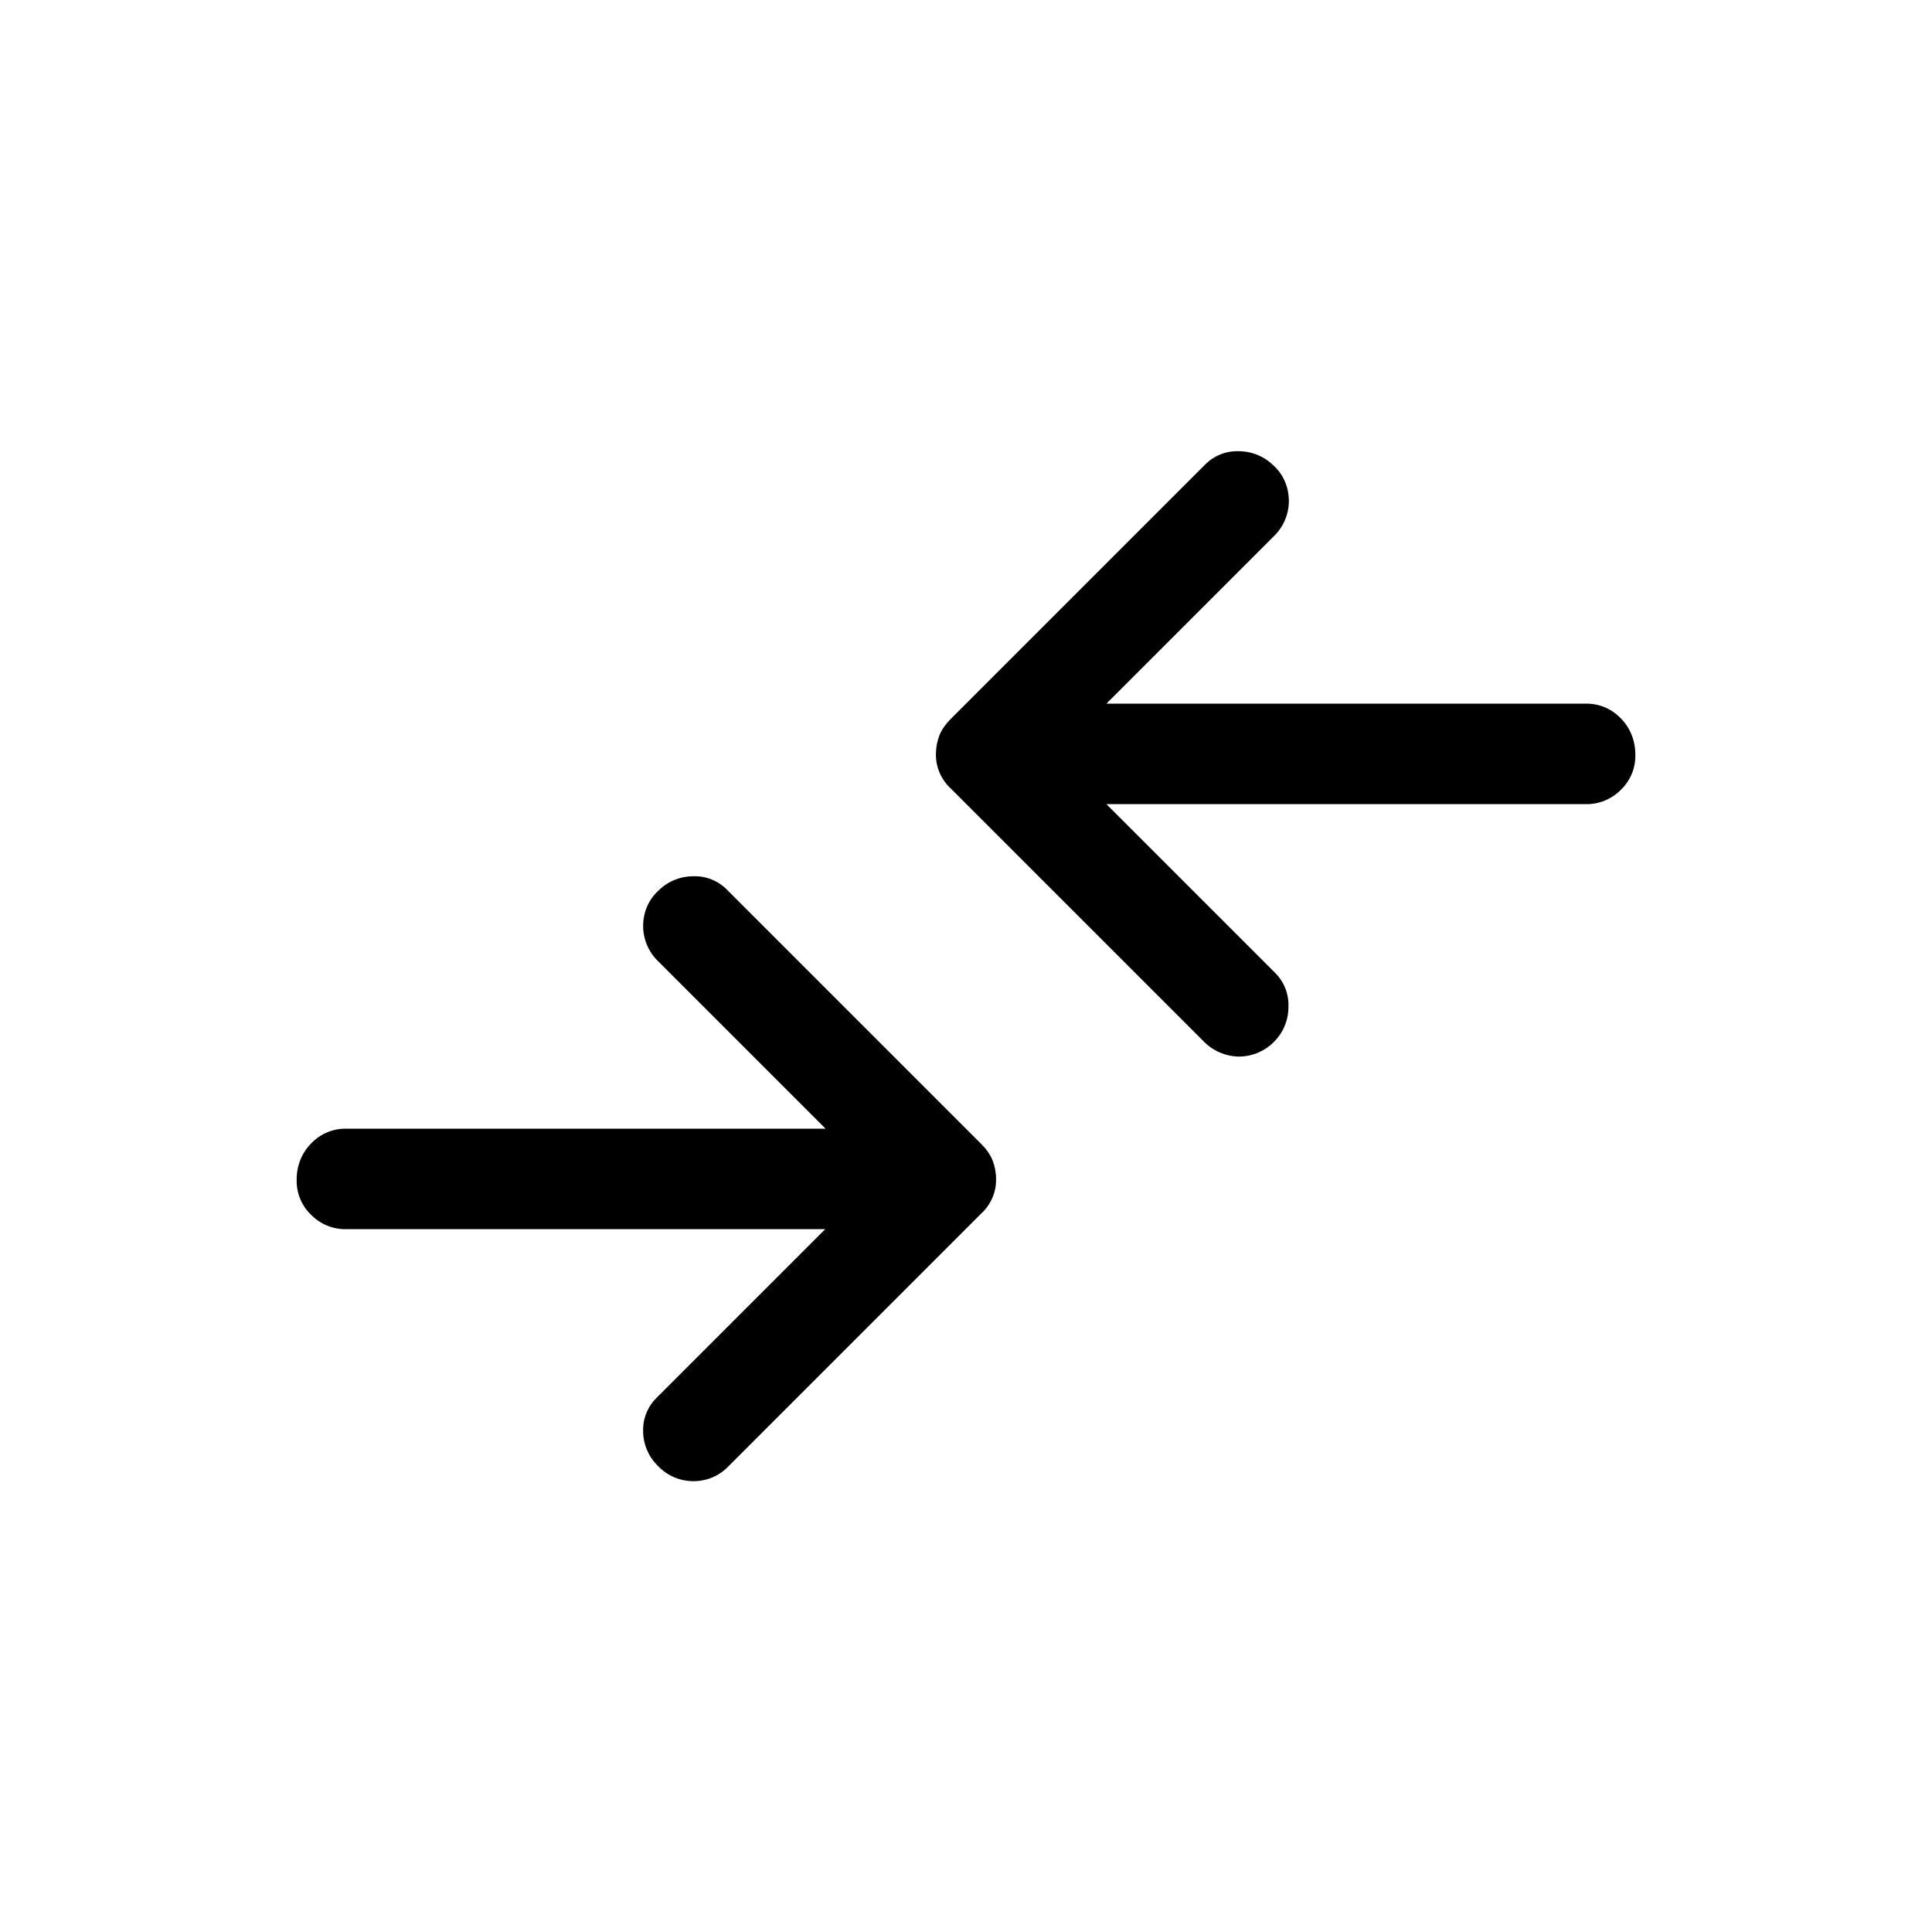 <?xml version="1.0" encoding="utf-8"?>
<!-- Generator: Adobe Illustrator 27.0.0, SVG Export Plug-In . SVG Version: 6.00 Build 0)  -->
<svg version="1.1" id="Layer_1" xmlns="http://www.w3.org/2000/svg" xmlns:xlink="http://www.w3.org/1999/xlink" x="0px" y="0px"
	 viewBox="0 0 45 45" style="enable-background:new 0 0 45 45;" xml:space="preserve">
<style type="text/css">
	.st0{fill:#F0852A;}
	.st1{fill:#FFFFFF;}
	.st2{fill:#A8A8A8;}
	.st3{fill:#161616;}
	.st4{fill:none;}
	.st5{fill:#F0852A;stroke:#161616;stroke-width:2;}
	.st6{clip-path:url(#SVGID_00000062154710095752085770000015567095539090501795_);}
	.st7{clip-path:url(#SVGID_00000142859317935171687110000008790130453444313988_);}
	.st8{fill:none;stroke:#161616;stroke-width:1.7;stroke-linecap:round;stroke-linejoin:round;}
	.st9{fill:none;stroke:#161616;}
	.st10{fill:none;stroke:#161616;stroke-width:1.5;stroke-linecap:round;stroke-linejoin:round;}
	.st11{fill:none;stroke:#161616;stroke-width:1.5;stroke-linecap:round;stroke-linejoin:round;stroke-miterlimit:10;}
	.st12{fill-rule:evenodd;clip-rule:evenodd;}
	.st13{fill-rule:evenodd;clip-rule:evenodd;fill:#404040;}
	.st14{fill:none;stroke:#161616;stroke-width:1.5;}
	.st15{clip-path:url(#SVGID_00000142136201266550338920000003000849025130325135_);}
	.st16{clip-path:url(#SVGID_00000162336876864422688680000003722040290753371572_);}
	.st17{clip-path:url(#SVGID_00000170249577819769710170000015574789987170160815_);}
	.st18{clip-path:url(#SVGID_00000029768481504574776320000006327310984534062474_);}
	.st19{clip-path:url(#SVGID_00000167362418950567767450000005863668040540702595_);}
	.st20{clip-path:url(#SVGID_00000041288790134102853470000009596186636870328715_);}
	.st21{clip-path:url(#SVGID_00000032623581246633419890000005673927844684160668_);}
	.st22{clip-path:url(#SVGID_00000051361285439515250510000012608377886376184717_);}
	.st23{clip-path:url(#SVGID_00000085218242152331936780000000691596008406462603_);}
	.st24{clip-path:url(#SVGID_00000141430414757463923560000016849702238995856270_);}
	.st25{clip-path:url(#SVGID_00000090973449283342407710000000070550756355298990_);}
	.st26{clip-path:url(#SVGID_00000121243887750019448390000006188549871946496162_);}
	.st27{clip-path:url(#SVGID_00000161614710800388000350000017271188398678239621_);}
	.st28{clip-path:url(#SVGID_00000075160763302257850280000008200252127445544095_);}
	.st29{clip-path:url(#SVGID_00000055676137602796418070000005568139379336594611_);}
	.st30{clip-path:url(#SVGID_00000106855158639152500410000005903918663742036122_);}
	.st31{clip-path:url(#SVGID_00000176029334407823250740000011656490391432605078_);}
	.st32{clip-path:url(#SVGID_00000004525332969078049750000001604332543730812836_);}
	.st33{clip-path:url(#SVGID_00000022539603745969325970000012828714781704649875_);}
	.st34{clip-path:url(#SVGID_00000061446391401457425170000006180684948981623959_);}
	.st35{clip-path:url(#SVGID_00000096766675447313859790000006353148507282528693_);}
	.st36{clip-path:url(#SVGID_00000100372047328640232930000001862430886789590145_);}
	.st37{clip-path:url(#SVGID_00000176038639071771262340000003991666218958602933_);}
	.st38{clip-path:url(#SVGID_00000108268766365486355410000009877398336473553845_);}
	.st39{clip-path:url(#SVGID_00000084504075157389095530000013960094417104313476_);}
	.st40{clip-path:url(#SVGID_00000139973664495325281820000018026950129651201670_);fill:#F0852A;}
	.st41{clip-path:url(#SVGID_00000139973664495325281820000018026950129651201670_);}
	.st42{clip-path:url(#SVGID_00000170258013779609387890000012749937805463433371_);}
	.st43{clip-path:url(#SVGID_00000170258013779609387890000012749937805463433371_);fill:#F0852A;}
	.st44{clip-path:url(#SVGID_00000059291622934309641300000009268777119988134282_);}
	.st45{clip-path:url(#SVGID_00000162309943440891647160000009877827065628628646_);}
	.st46{clip-path:url(#SVGID_00000021096496080447304690000012461239837209995951_);}
	.st47{clip-path:url(#SVGID_00000013914429196541181190000008995079238774197180_);}
	.st48{clip-path:url(#SVGID_00000158720566780586445290000003678003189649246337_);}
	.st49{clip-path:url(#SVGID_00000160896522932168853330000005891326659345183111_);}
	.st50{clip-path:url(#SVGID_00000139973807180129299940000017681466781937541565_);fill:#F0852A;}
	.st51{clip-path:url(#SVGID_00000139973807180129299940000017681466781937541565_);}
	.st52{clip-path:url(#SVGID_00000036223546221728511940000017771623586482709386_);}
	.st53{clip-path:url(#SVGID_00000024002071696774219460000003322477401685046417_);}
	.st54{clip-path:url(#SVGID_00000095334396224678929040000007819164262721294265_);}
	.st55{clip-path:url(#SVGID_00000070832590215356047460000007629233191891611806_);}
	.st56{clip-path:url(#SVGID_00000098220860477311722240000013211466837810978481_);}
	.st57{clip-path:url(#SVGID_00000168084700069715879680000004837234389394529198_);}
	.st58{clip-path:url(#SVGID_00000134229051431292244290000014829971954200688023_);}
	.st59{clip-path:url(#SVGID_00000092451684809440862100000010825574967139792829_);}
	.st60{clip-path:url(#SVGID_00000112616652155726085710000012337543430060056714_);}
	.st61{clip-path:url(#SVGID_00000111889667100748876450000016194578184912348345_);}
	.st62{clip-path:url(#SVGID_00000139253282342718085740000001484893954310789263_);}
	.st63{clip-path:url(#SVGID_00000018218813656928096630000001532960305635912577_);}
	.st64{clip-path:url(#SVGID_00000056417419544445426410000016737007981091521181_);}
	.st65{clip-path:url(#SVGID_00000121983089197889676860000010962665353889982092_);}
	.st66{clip-path:url(#SVGID_00000034065748606762552930000015836852992562889857_);}
	.st67{clip-path:url(#SVGID_00000163788823336510369810000015723238611483868075_);}
	.st68{clip-path:url(#SVGID_00000131365755436983620130000016468478014308913596_);}
	.st69{clip-path:url(#SVGID_00000087399692601844156920000000721771656604681344_);}
	.st70{clip-path:url(#SVGID_00000013186328898733693250000000940798231697347501_);}
	.st71{clip-path:url(#SVGID_00000017476454003747971850000007580256414686906520_);}
	.st72{clip-path:url(#SVGID_00000048465266145168867900000000963223074637881766_);}
	.st73{clip-path:url(#SVGID_00000093160755141724458800000003665517938746310796_);}
	.st74{clip-path:url(#SVGID_00000149356584492490967260000006035918450566324389_);}
	.st75{clip-path:url(#SVGID_00000065796958060090337740000001731103819489349249_);fill:#FFFFFF;}
	.st76{clip-path:url(#SVGID_00000007393835912774024580000018348158119656825222_);fill:#FFFFFF;}
	.st77{clip-path:url(#SVGID_00000016038347993106360570000002671472110471937944_);}
	.st78{clip-path:url(#SVGID_00000018920128344261270350000010525863300495740290_);}
	.st79{clip-path:url(#SVGID_00000020391682612248087200000010680627186031034779_);}
	.st80{clip-path:url(#SVGID_00000013182545567360098660000009611185609624275889_);}
	.st81{clip-path:url(#SVGID_00000128485549490721479320000000866418077014577807_);}
	.st82{clip-path:url(#SVGID_00000064317052859126765340000005591561428518888841_);}
	.st83{clip-path:url(#SVGID_00000142874067160646315080000003615452641764486796_);fill:#FFFFFF;}
	.st84{clip-path:url(#SVGID_00000100366618561567073030000009793931243317900967_);}
	.st85{clip-path:url(#SVGID_00000075146745143541470460000011388272442776702088_);}
	.st86{clip-path:url(#SVGID_00000163032498218258187230000008985711209519889792_);}
	.st87{clip-path:url(#SVGID_00000116940563004244926760000013178160266761630871_);}
	.st88{clip-path:url(#SVGID_00000017484455983552023150000006036415304571585469_);}
	.st89{clip-path:url(#SVGID_00000004540445769685958980000017969681519712160141_);}
	.st90{clip-path:url(#SVGID_00000067220827689163910640000014278783479354801283_);}
	.st91{clip-path:url(#SVGID_00000092433577572523079160000017169788536942410120_);}
	.st92{clip-path:url(#SVGID_00000078744531736453704600000010563839087337272200_);}
	.st93{clip-path:url(#SVGID_00000040568099866945526420000013442162121952109707_);}
	.st94{clip-path:url(#SVGID_00000025410057797523756010000006143540729150435214_);}
	.st95{clip-path:url(#SVGID_00000163781140154989864550000012609783243144819366_);}
	.st96{clip-path:url(#SVGID_00000069392114340303449620000000018610584914918047_);}
	.st97{clip-path:url(#SVGID_00000016766040264599962800000003726595122486753450_);}
	.st98{clip-path:url(#SVGID_00000099654508676308929830000012807158945562534053_);}
	.st99{clip-path:url(#SVGID_00000098203455999988744040000018320550721165364671_);}
	.st100{clip-path:url(#SVGID_00000148647322119509971550000017276329551958938529_);}
	.st101{clip-path:url(#SVGID_00000056410878140275226780000005504391553185759878_);}
	.st102{clip-path:url(#SVGID_00000106864272882542129300000012692785906298274481_);}
	.st103{clip-path:url(#SVGID_00000137854091740316244660000006213176276791115690_);}
	.st104{clip-path:url(#SVGID_00000168111261336885606190000015749375111842816914_);}
	.st105{clip-path:url(#SVGID_00000137810923922478362680000011132860290616281996_);}
	.st106{clip-path:url(#SVGID_00000036957850813478591570000005159569209551303334_);}
	.st107{clip-path:url(#SVGID_00000096036023777074724360000015695745504310386569_);fill:#FFFFFF;}
	.st108{clip-path:url(#SVGID_00000011742960742779979190000009729653690791605182_);fill:#FFFFFF;}
	.st109{clip-path:url(#SVGID_00000072249337126905949450000015711739722913518244_);}
	.st110{clip-path:url(#SVGID_00000091001240263634138430000017654635057543134623_);}
	.st111{clip-path:url(#SVGID_00000160154744374073803220000015413307087721977254_);}
	.st112{clip-path:url(#SVGID_00000106825464382855238700000003422408660456442778_);}
	.st113{clip-path:url(#SVGID_00000040558334418957935100000015377471234232729764_);}
	.st114{clip-path:url(#SVGID_00000021112113886234860580000014192362709477974461_);}
	.st115{clip-path:url(#SVGID_00000085253136124532052880000016476894702608851645_);fill:#FFFFFF;}
</style>
<g>
	<rect class="st4" width="45" height="45"/>
	<path id="compare_arrows_FILL0_wght400_GRAD0_opsz48" d="M28.03,24.25l-5.88-5.88c-0.23-0.21-0.36-0.51-0.35-0.82
		c0-0.14,0.03-0.29,0.08-0.42c0.06-0.15,0.16-0.28,0.27-0.39l5.92-5.92c0.21-0.21,0.49-0.32,0.78-0.31c0.31,0,0.6,0.12,0.82,0.34
		c0.23,0.21,0.35,0.51,0.35,0.82c0,0.31-0.13,0.61-0.35,0.82l-3.9,3.9h11.15c0.31-0.01,0.61,0.11,0.83,0.34
		c0.22,0.22,0.34,0.52,0.34,0.84c0.01,0.31-0.11,0.61-0.34,0.83c-0.22,0.22-0.52,0.34-0.83,0.33H25.77l3.93,3.93
		c0.21,0.21,0.32,0.49,0.31,0.78c0.01,0.64-0.51,1.16-1.14,1.17C28.56,24.61,28.25,24.48,28.03,24.25L28.03,24.25z M15.33,34.15
		c0.43,0.45,1.15,0.47,1.6,0.04c0.01-0.01,0.03-0.03,0.04-0.04l5.88-5.88c0.23-0.21,0.36-0.51,0.35-0.82c0-0.14-0.03-0.29-0.08-0.42
		c-0.06-0.15-0.16-0.28-0.27-0.39l-5.92-5.92c-0.21-0.21-0.49-0.32-0.78-0.31c-0.31,0-0.6,0.12-0.82,0.34
		c-0.23,0.21-0.35,0.51-0.35,0.82c0,0.31,0.13,0.61,0.35,0.82l3.9,3.9H8.08c-0.31-0.01-0.61,0.11-0.83,0.34
		c-0.22,0.22-0.34,0.52-0.34,0.84c-0.01,0.31,0.11,0.61,0.34,0.83c0.22,0.22,0.52,0.34,0.83,0.33h11.14l-3.93,3.93
		c-0.21,0.21-0.32,0.49-0.31,0.78C14.98,33.64,15.11,33.94,15.33,34.15L15.33,34.15z"/>
</g>
</svg>
